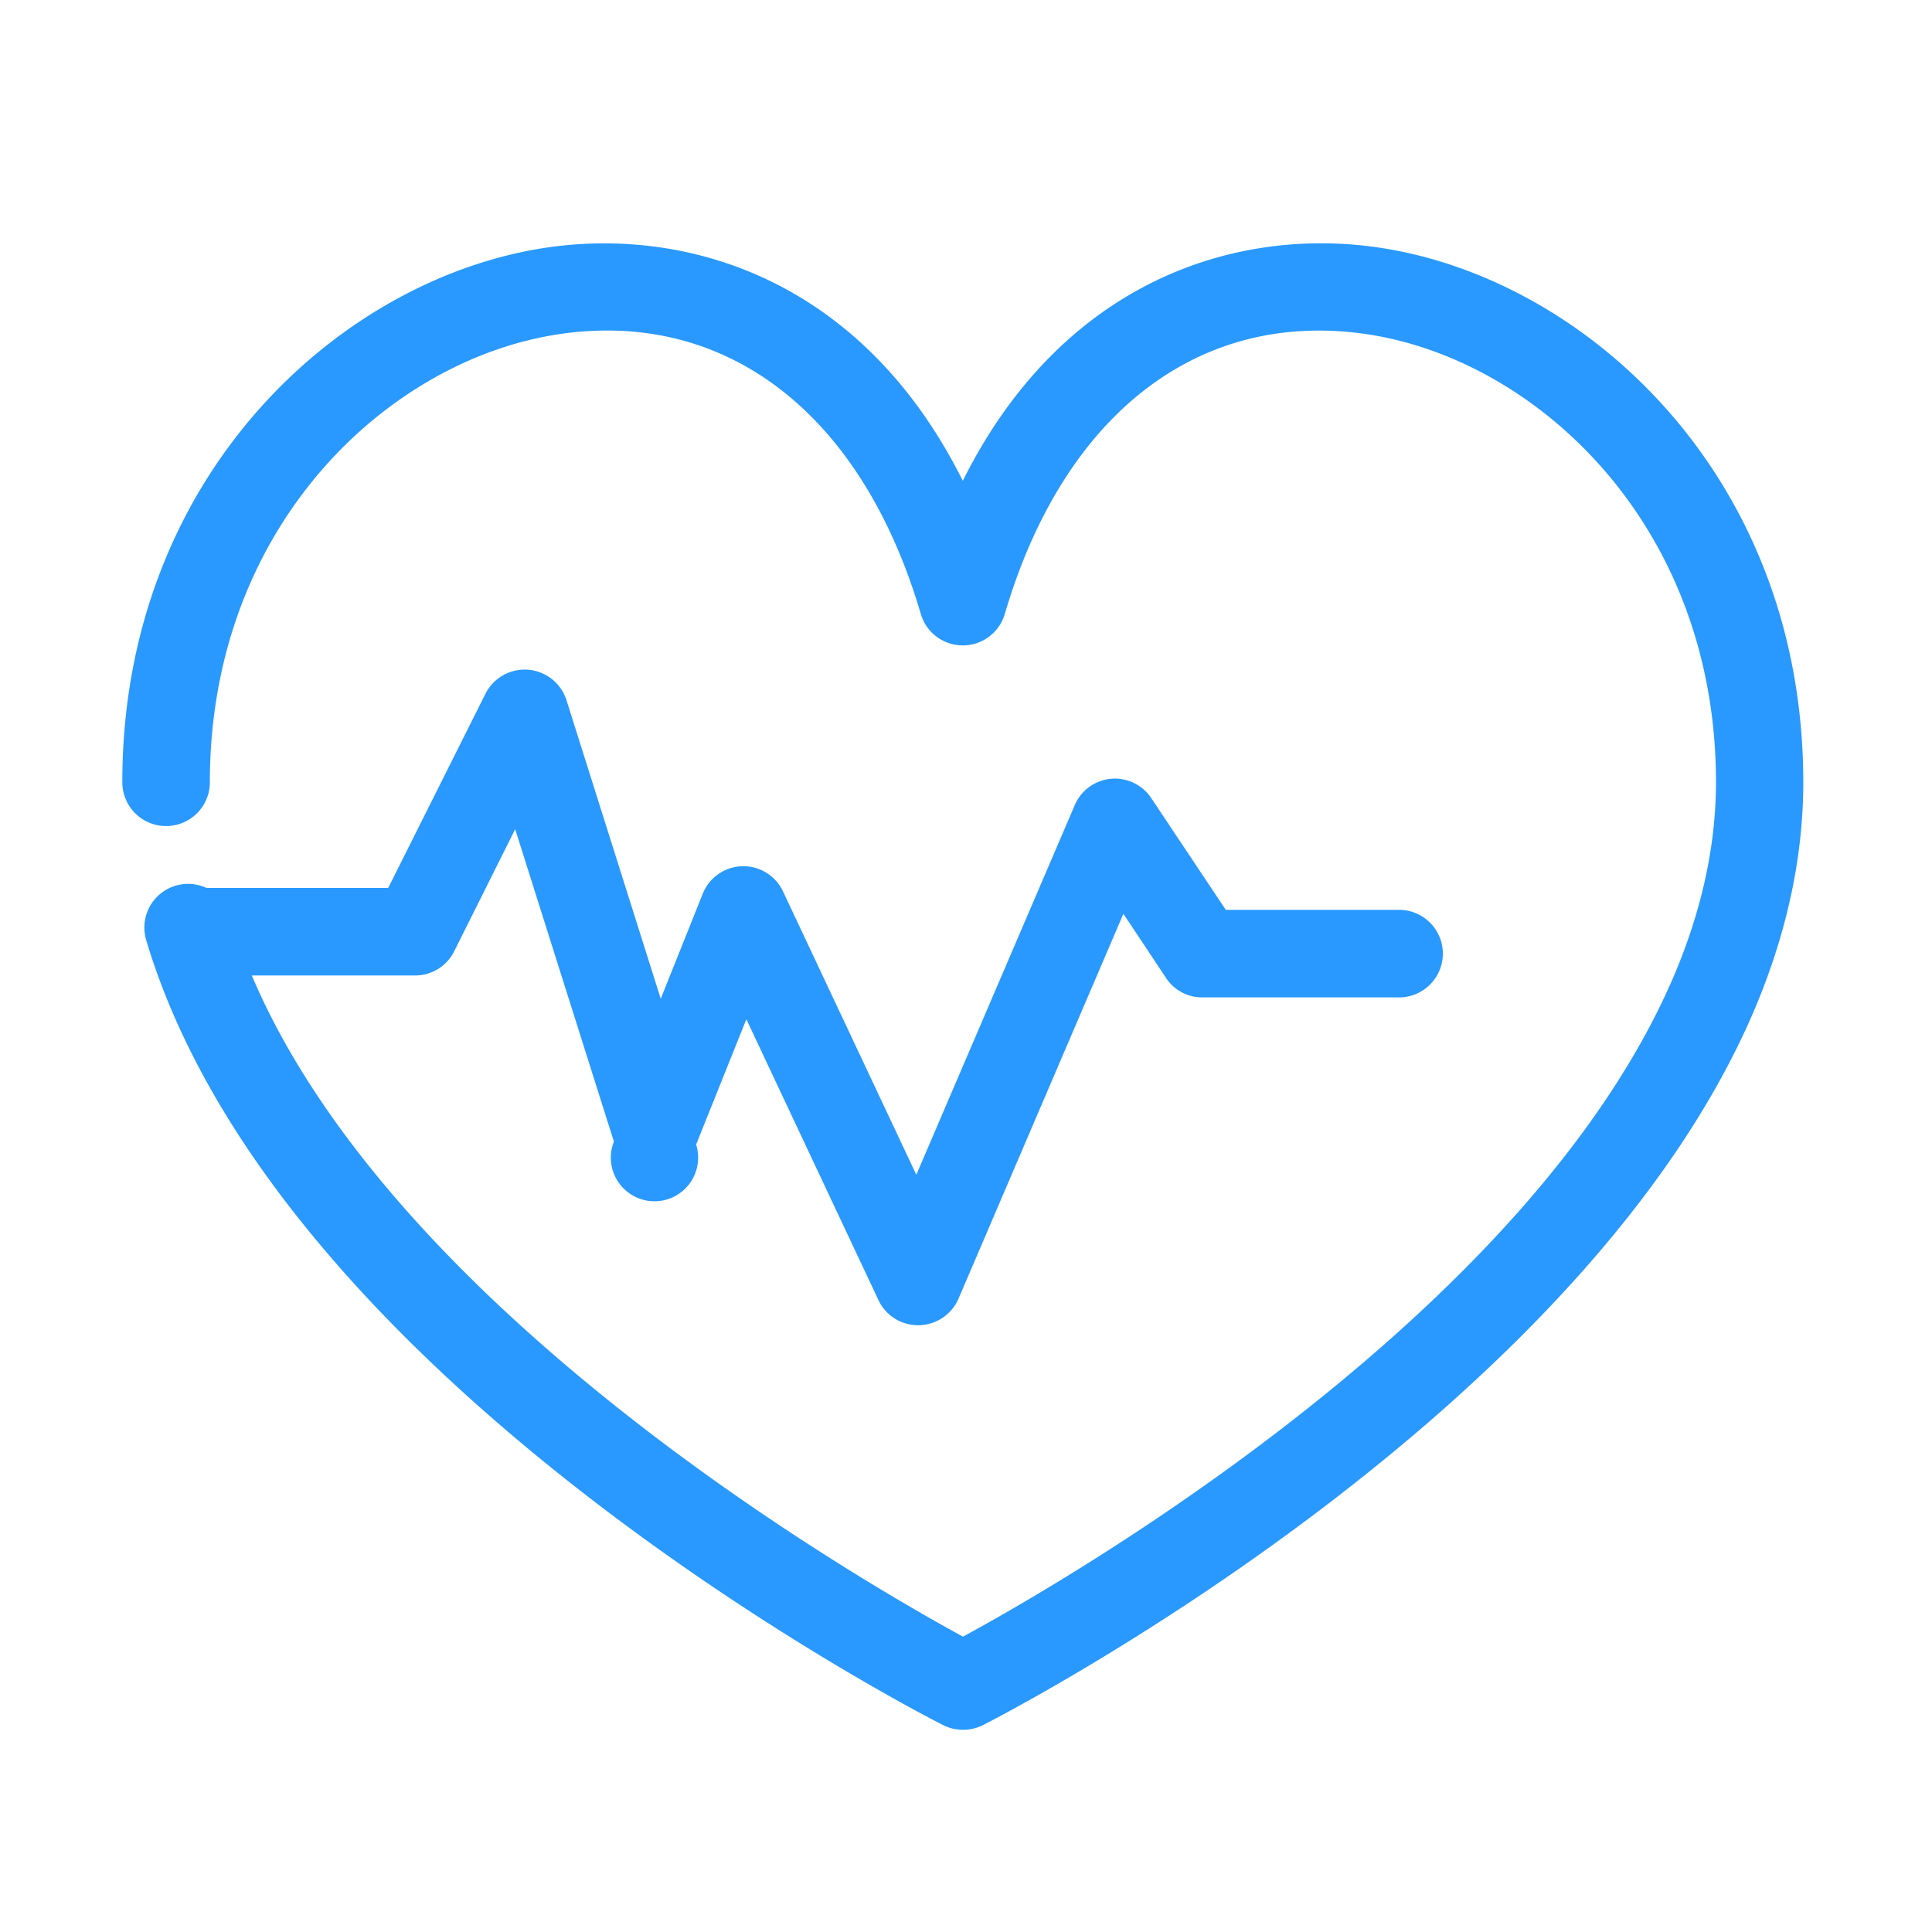 <svg t="1574070358088" class="icon" viewBox="0 0 1024 1024" version="1.1" xmlns="http://www.w3.org/2000/svg" p-id="4137" width="48" height="48"><path d="M486.592 702.4a23.168 23.168 0 0 1-21.024-13.376l-69.984-148.8-26.624 66.4a23.136 23.136 0 1 1-43.584-1.568l-52.32-165.568-32.32 64.704a23.136 23.136 0 0 1-20.672 12.832H104.192a23.168 23.168 0 1 1 0-46.4H205.76l51.584-103.008a23.264 23.264 0 0 1 42.88 3.424l49.984 158.336 22.272-55.712a23.2 23.2 0 0 1 42.464-1.344l70.72 150.336 83.968-195.904a23.136 23.136 0 0 1 40.576-3.712l39.488 59.2h91.84a23.168 23.168 0 1 1 0 46.4h-104.288a22.88 22.88 0 0 1-19.264-10.368l-22.56-33.952-87.392 204a23.36 23.36 0 0 1-20.928 14.08h-0.512z" fill="#2999FF" p-id="4138"></path><path d="M510.4 916.832a22.88 22.88 0 0 1-10.464-2.464c-14.4-7.264-352.48-181.312-422.464-416.16a23.136 23.136 0 1 1 44.416-13.152c57.888 193.92 331.264 351.232 388.512 382.4 45.248-24.544 225.344-127.872 327.424-265.824 22.688-30.656 40.288-61.408 52.192-91.2 12.96-32.544 19.488-64.736 19.488-95.808 0-136.992-95.808-224.704-185.984-237.632-88.544-12.64-159.904 42.752-190.944 148.384a23.2 23.2 0 0 1-44.544 0c-31.04-105.632-102.304-161.12-190.848-148.384-90.176 12.928-185.952 100.64-185.952 237.632a23.168 23.168 0 1 1-46.4 0c0-163.104 116.288-267.776 225.728-283.52 75.392-10.752 167.04 18.016 219.744 123.744 52.704-105.728 144.32-134.624 219.744-123.744 109.44 15.744 225.728 120.416 225.728 283.52 0 37.088-7.68 75.072-22.784 112.96-13.344 33.568-32.928 67.744-57.984 101.6-123.328 166.72-344.736 280.416-354.048 285.184a23.616 23.616 0 0 1-10.56 2.464z" fill="#2999FF" p-id="4139"></path></svg>